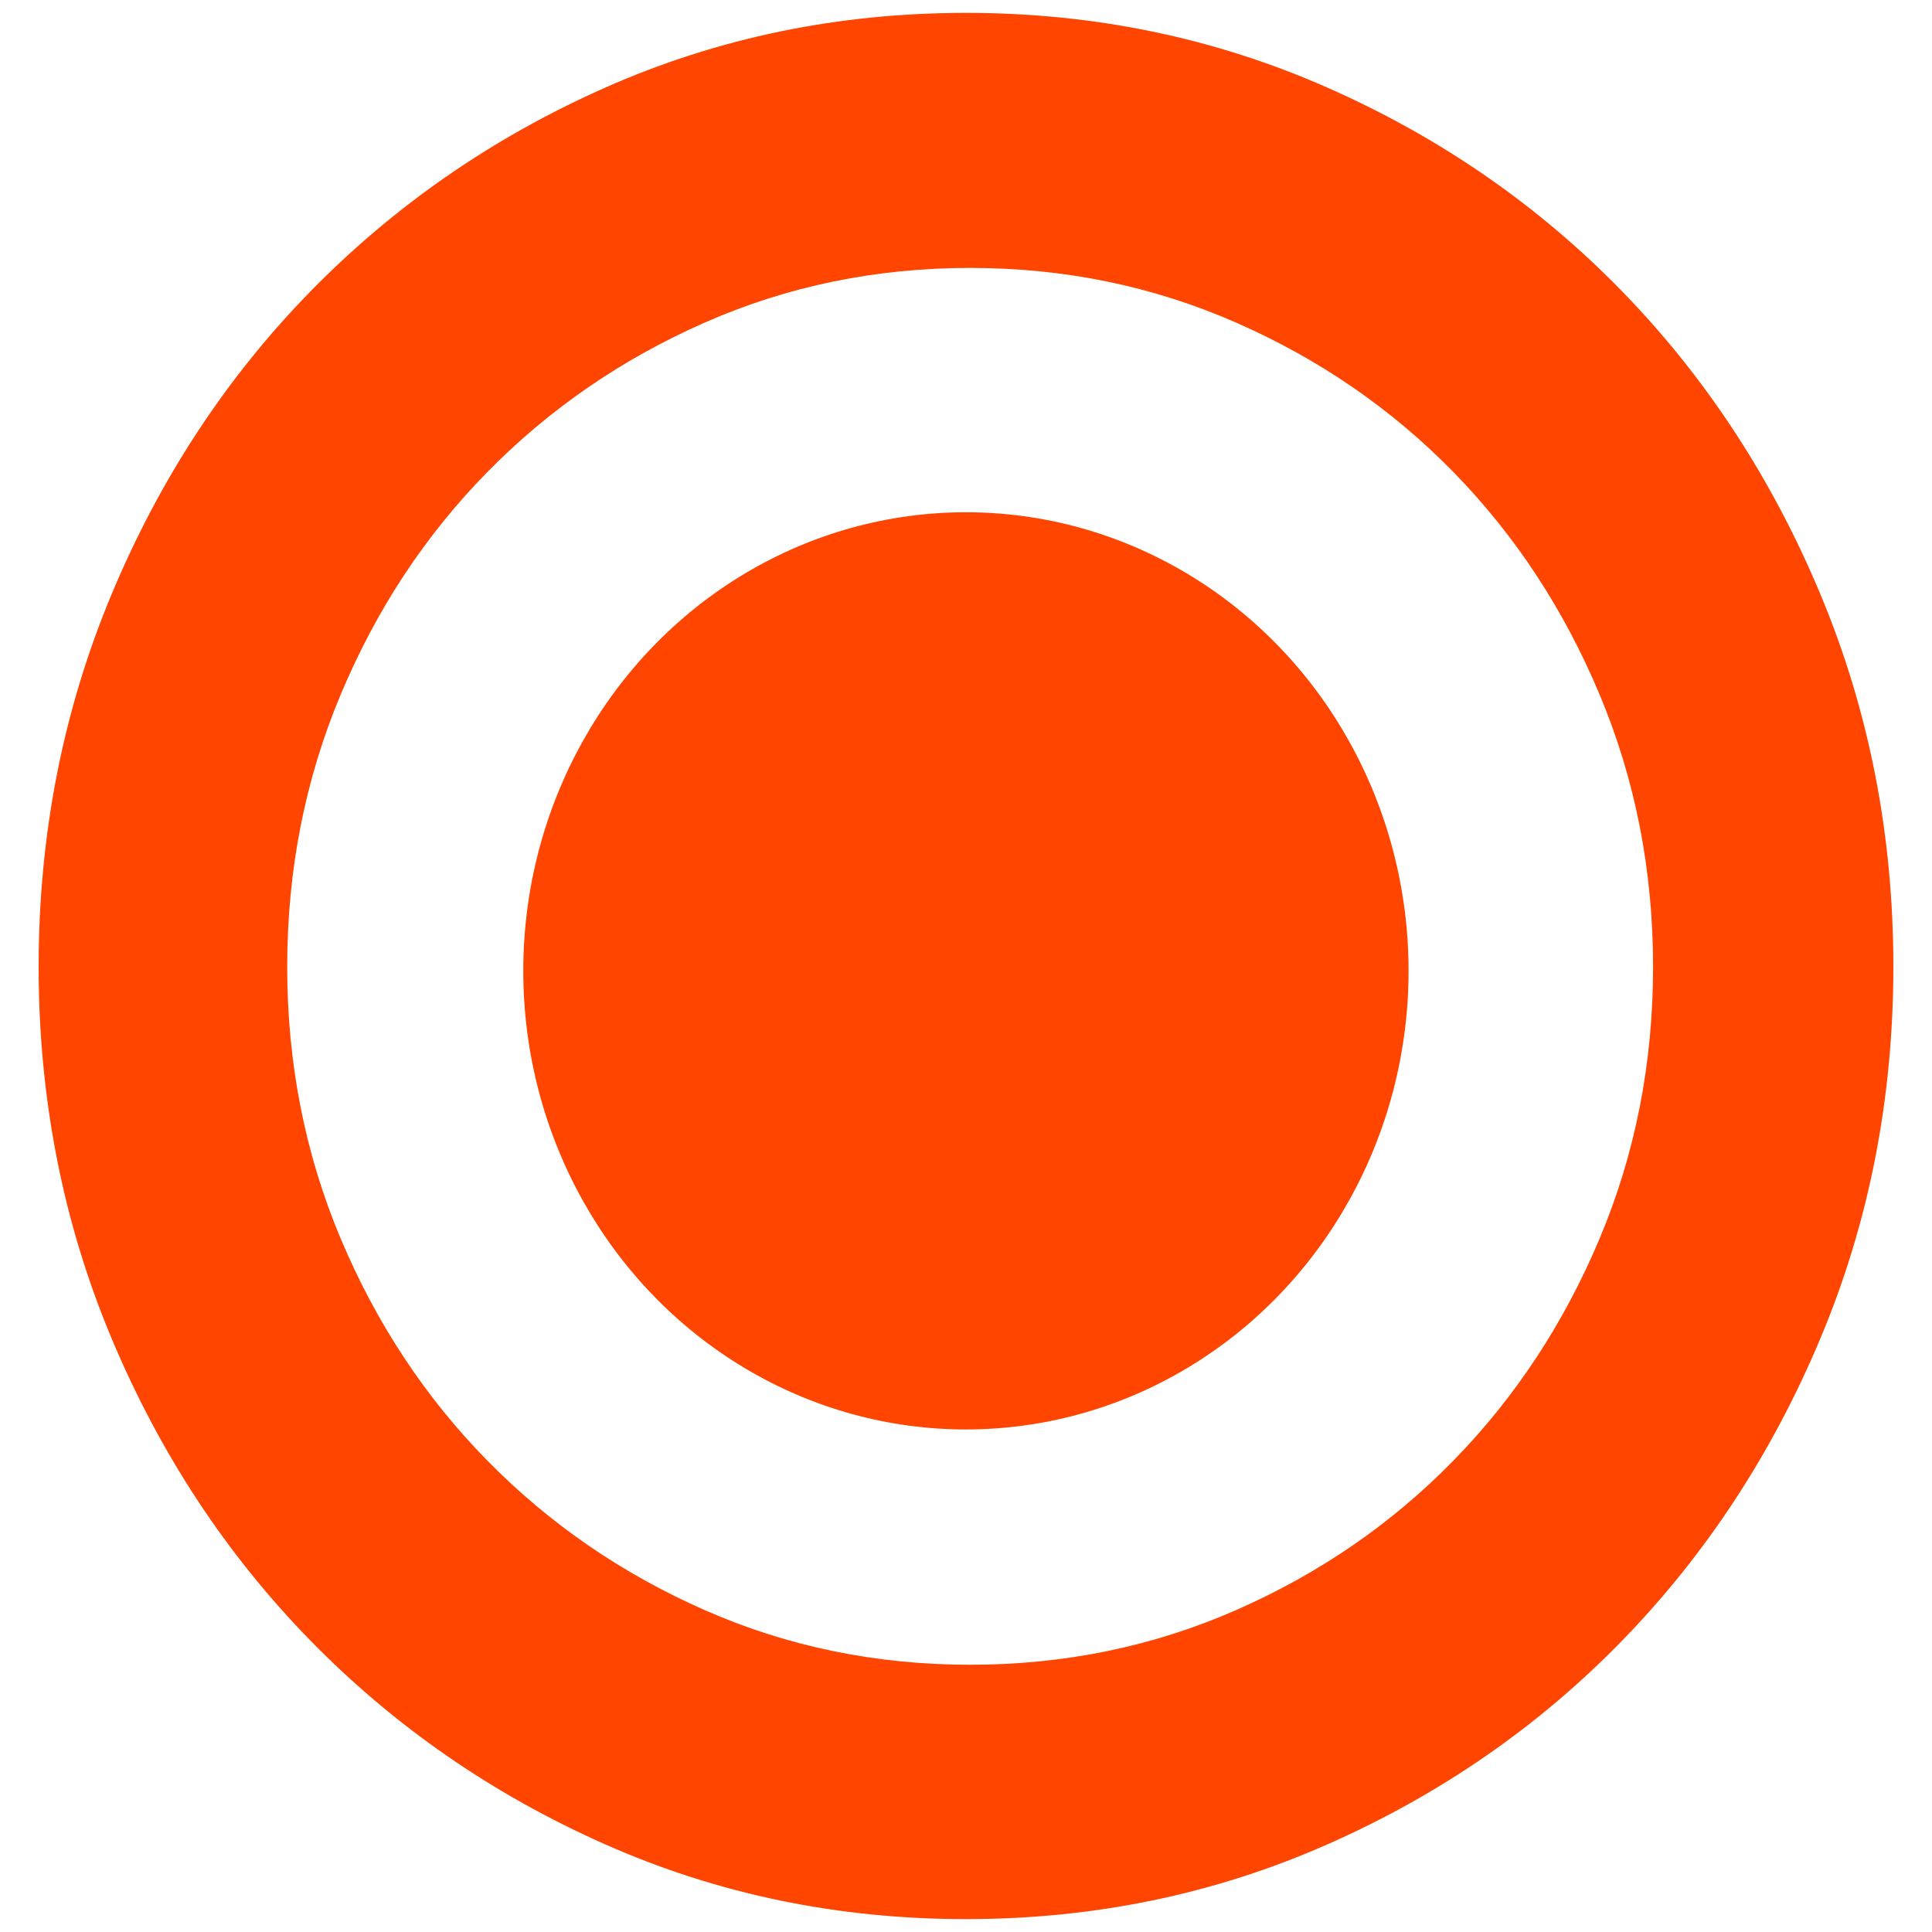 <?xml version="1.0" encoding="UTF-8" standalone="no"?><!DOCTYPE svg PUBLIC "-//W3C//DTD SVG 1.1//EN" "http://www.w3.org/Graphics/SVG/1.1/DTD/svg11.dtd"><svg width="100%" height="100%" viewBox="0 0 225 225" version="1.1" xmlns="http://www.w3.org/2000/svg" xmlns:xlink="http://www.w3.org/1999/xlink" xml:space="preserve" xmlns:serif="http://www.serif.com/" style="fill-rule:evenodd;clip-rule:evenodd;stroke-linejoin:round;stroke-miterlimit:1.414;"><g><ellipse cx="112.491" cy="113.066" rx="51.55" ry="53.409" style="fill:#ff4500;"/><path d="M4.5,112.576c0,15.334 2.82,29.736 8.46,43.205c5.64,13.467 13.365,25.221 23.174,35.26c9.81,10.037 21.262,17.957 34.358,23.758c13.095,5.802 27.098,8.701 42.007,8.701c14.911,0 28.938,-2.899 42.082,-8.701c13.145,-5.801 24.598,-13.721 34.358,-23.758c9.76,-10.039 17.461,-21.793 23.101,-35.26c5.64,-13.469 8.46,-27.871 8.46,-43.205c0,-15.335 -2.82,-29.761 -8.46,-43.28c-5.64,-13.52 -13.341,-25.298 -23.101,-35.337c-9.76,-10.037 -21.213,-17.957 -34.358,-23.758c-13.144,-5.8 -27.171,-8.701 -42.082,-8.701c-14.909,0 -28.912,2.901 -42.007,8.701c-13.096,5.801 -24.548,13.721 -34.358,23.758c-9.809,10.039 -17.534,21.817 -23.174,35.337c-5.64,13.519 -8.46,27.945 -8.46,43.28Zm28.948,0.019c0,11.237 2.076,21.79 6.23,31.659c4.155,9.87 9.843,18.482 17.067,25.837c7.223,7.357 15.657,13.159 25.301,17.411c9.645,4.251 19.956,6.375 30.936,6.375c10.981,0 21.31,-2.124 30.991,-6.375c9.68,-4.252 18.114,-10.054 25.302,-17.411c7.187,-7.355 12.857,-15.967 17.011,-25.837c4.155,-9.869 6.231,-20.422 6.231,-31.659c0,-11.237 -2.076,-21.809 -6.231,-31.714c-4.154,-9.907 -9.824,-18.538 -17.011,-25.894c-7.188,-7.355 -15.622,-13.158 -25.302,-17.409c-9.681,-4.251 -20.01,-6.377 -30.991,-6.377c-10.98,0 -21.291,2.126 -30.936,6.377c-9.644,4.251 -18.078,10.054 -25.301,17.409c-7.224,7.356 -12.912,15.987 -17.067,25.894c-4.154,9.905 -6.23,20.477 -6.23,31.714Z" style="fill:#ff4500;"/></g></svg>